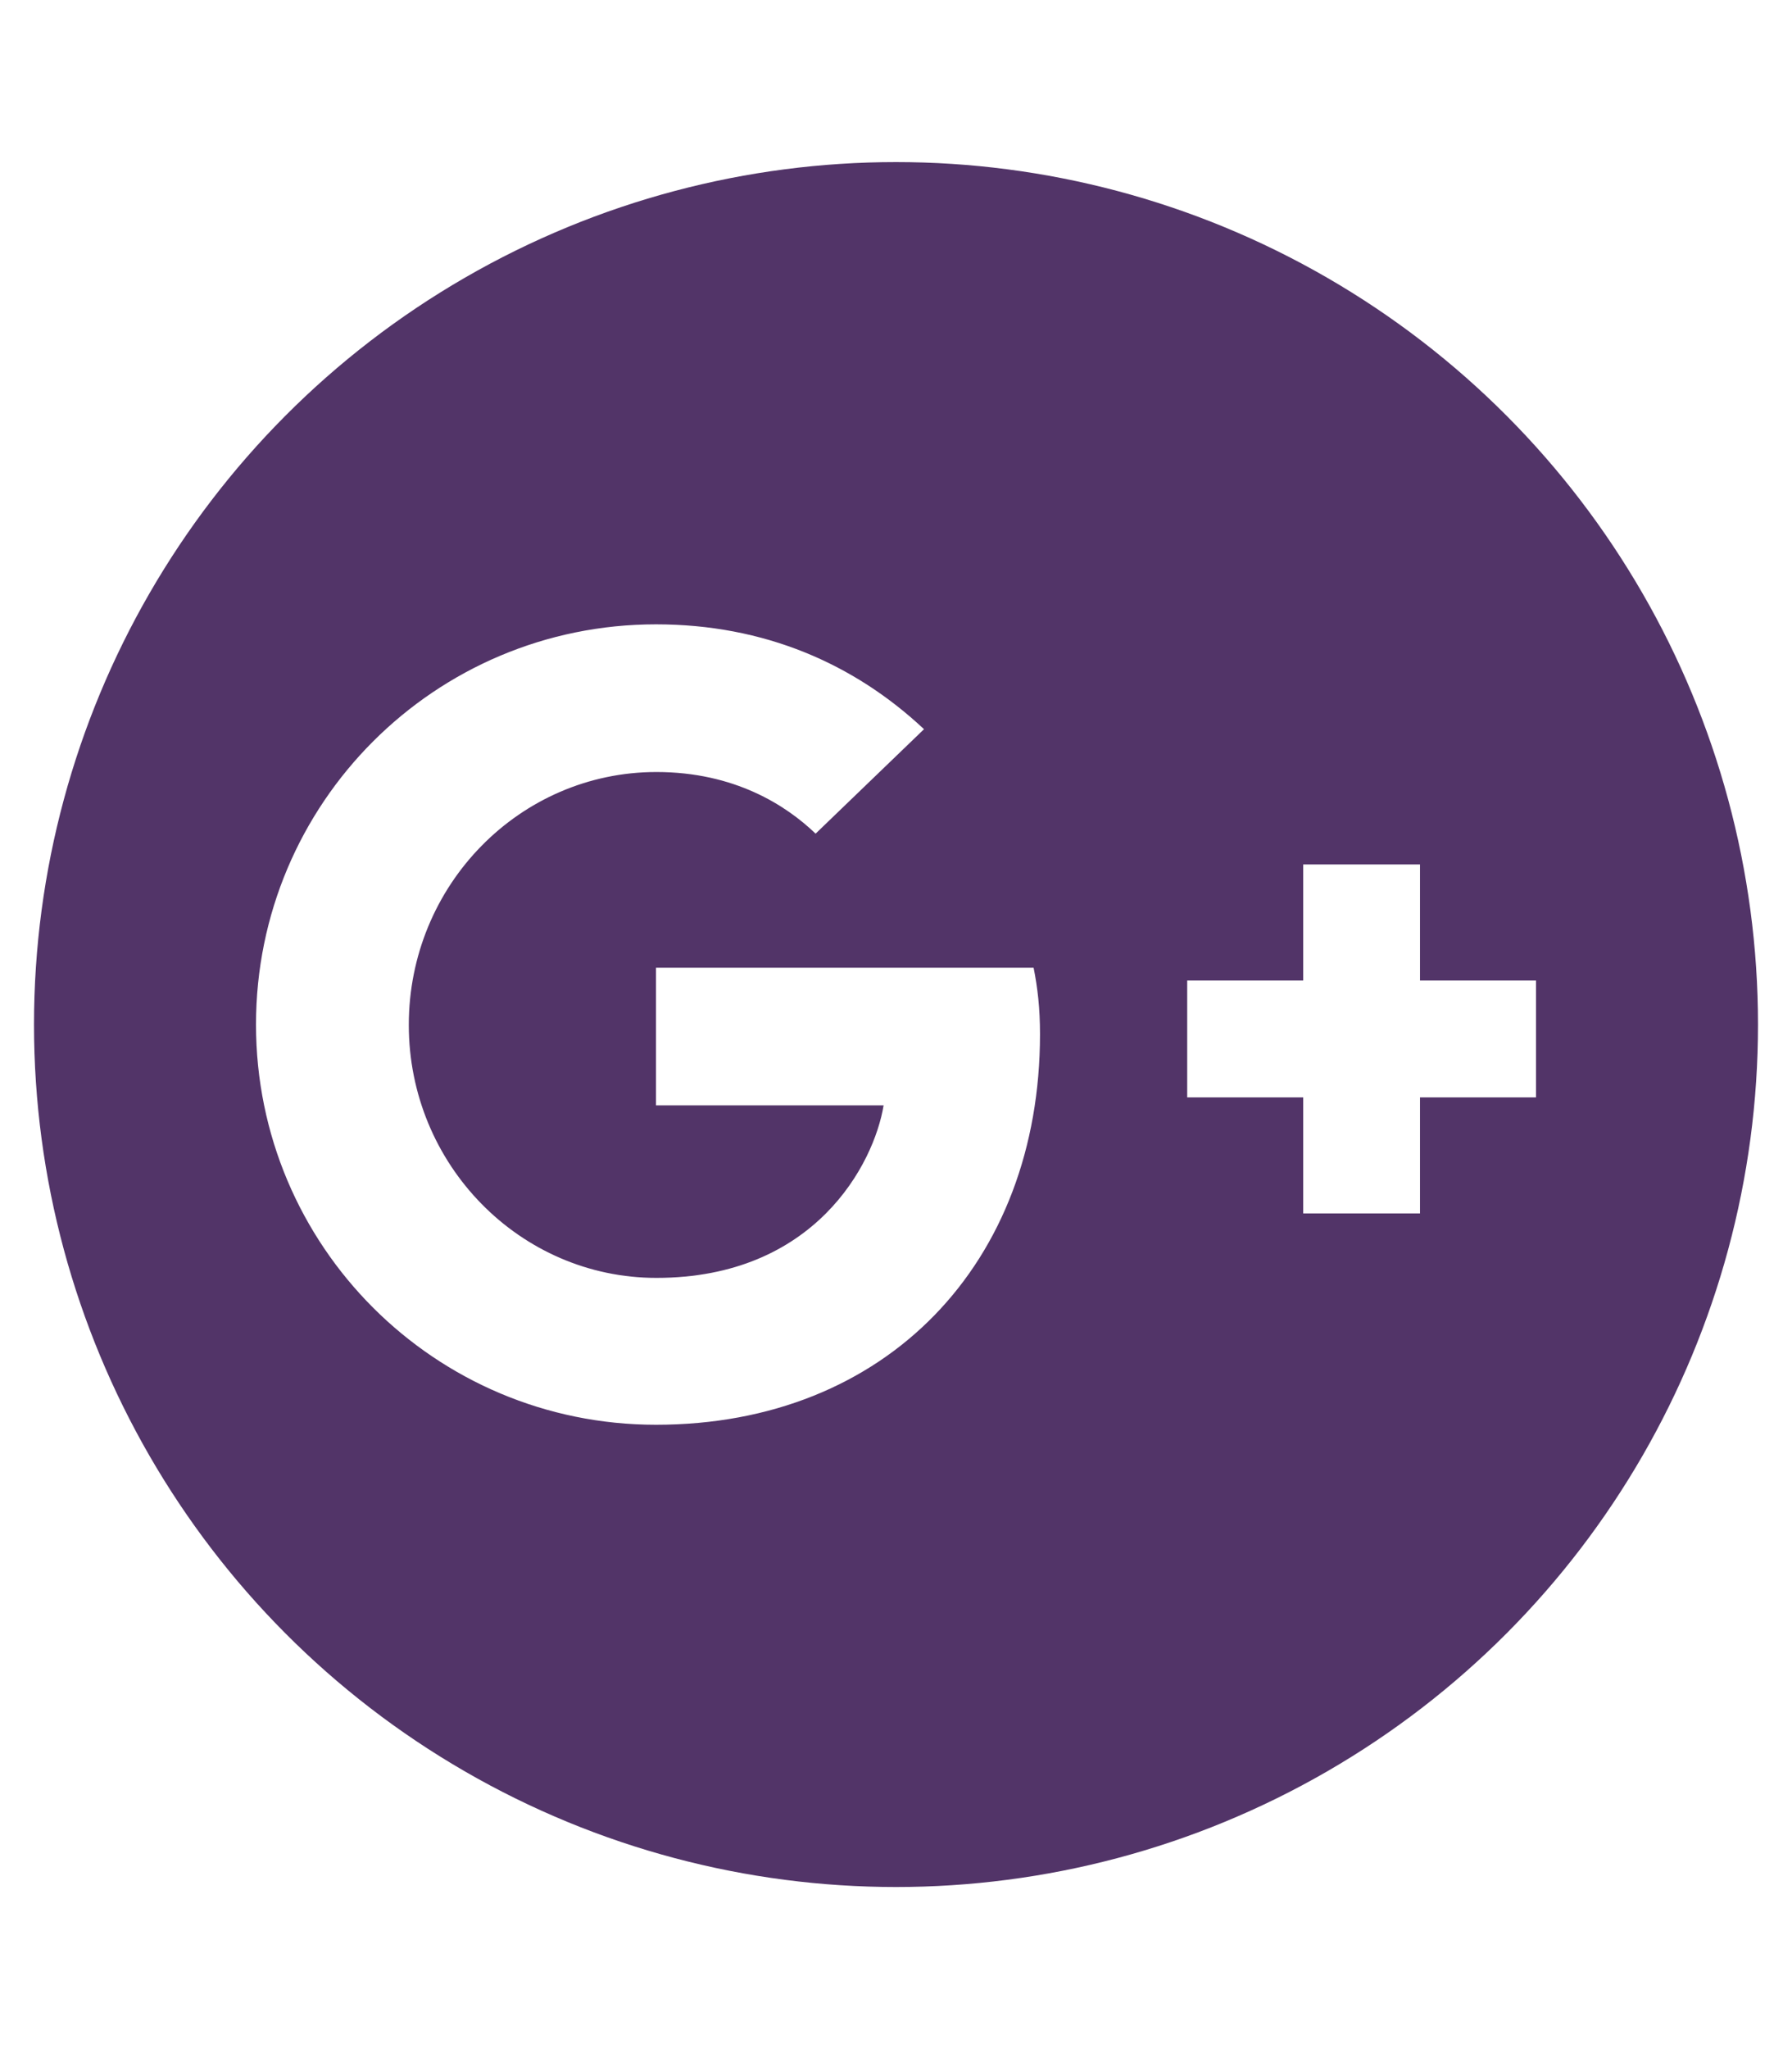 <?xml version="1.0" standalone="no"?><!-- Generator: Gravit.io --><svg xmlns="http://www.w3.org/2000/svg" xmlns:xlink="http://www.w3.org/1999/xlink" style="isolation:isolate" viewBox="0 0 448 512" width="448" height="512"><defs><clipPath id="_clipPath_JxIDqK12z0YyRCktMJtJniifd7isFFwu"><rect width="448" height="512"/></clipPath></defs><g clip-path="url(#_clipPath_JxIDqK12z0YyRCktMJtJniifd7isFFwu)"><clipPath id="_clipPath_HXe6wbPE2R946y5ZxW3ao22083uRuDze"><circle vector-effect="non-scaling-stroke" cx="224" cy="256" r="215.5" fill="rgb(255,255,255)"/></clipPath><g clip-path="url(#_clipPath_HXe6wbPE2R946y5ZxW3ao22083uRuDze)"><path d=" M 400 32 L 48 32 C 21.5 32 0 53.5 0 80 L 0 432 C 0 458.5 21.5 480 48 480 L 400 480 C 426.5 480 448 458.5 448 432 L 448 80 C 448 53.5 426.5 32 400 32 Z  M 164 356 C 108.7 356 64 311.3 64 256 C 64 200.7 108.7 156 164 156 C 191 156 213.5 165.8 231 182.2 L 203.9 208.3 C 196.5 201.2 183.6 192.9 164.1 192.9 C 130 192.9 102.2 221.1 102.2 256.1 C 102.2 291 130 319.3 164.1 319.3 C 203.7 319.3 218.5 290.8 220.9 276.2 L 164 276.2 L 164 241.8 L 258.4 241.8 C 259.4 246.8 260 251.9 260 258.4 C 260 315.5 221.7 356 164 356 L 164 356 L 164 356 Z  M 384 274.2 L 355 274.2 L 355 303.2 L 325.8 303.2 L 325.8 274.2 L 296.8 274.2 L 296.8 245 L 325.8 245 L 325.8 216 L 355 216 L 355 245 L 384 245 L 384 274.2 L 384 274.2 Z " fill="rgb(82,52,104)"/></g></g></svg>